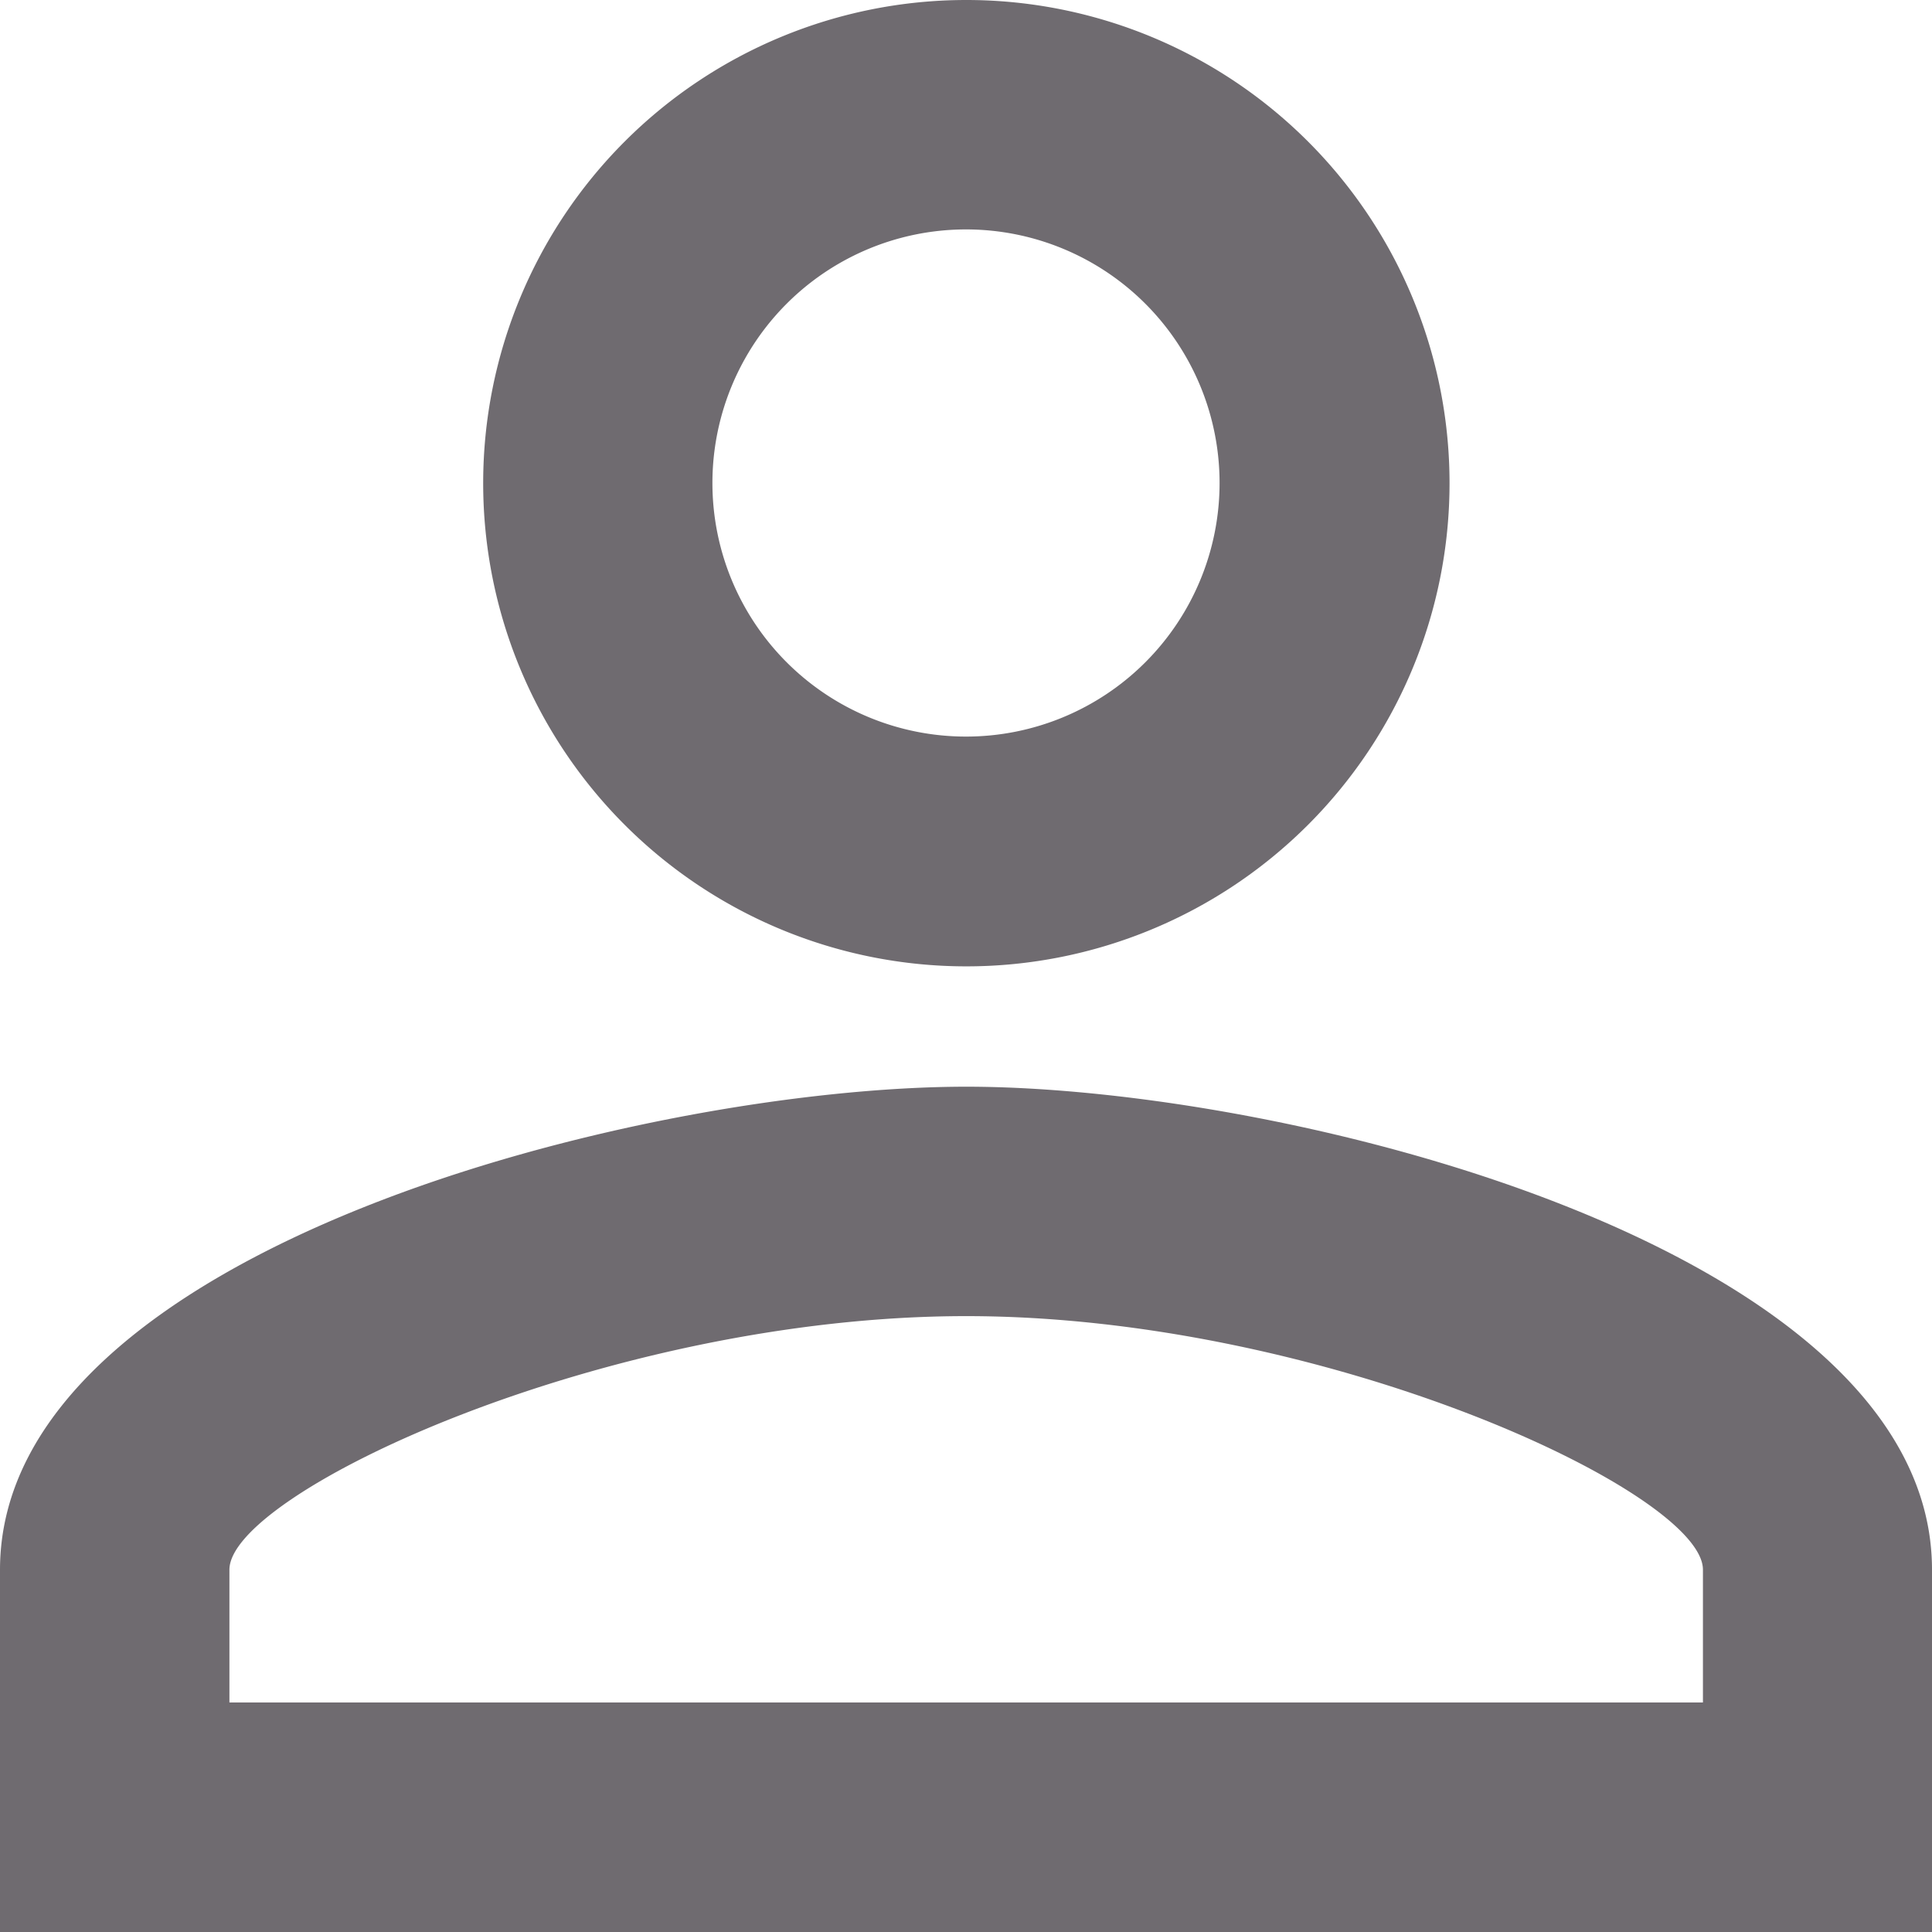 <svg xmlns="http://www.w3.org/2000/svg" width="21.592" height="21.592" viewBox="0 0 21.592 21.592">
  <path id="Icon_material-person-outline" data-name="Icon material-person-outline" d="M16.8,8.564A2.834,2.834,0,1,1,13.962,11.4,2.834,2.834,0,0,1,16.8,8.564m0,12.145c4.008,0,8.232,1.97,8.232,2.834v1.484H8.564V23.543c0-.864,4.224-2.834,8.232-2.834M16.8,6a5.4,5.4,0,1,0,5.4,5.4A5.4,5.4,0,0,0,16.8,6Zm0,12.145c-3.6,0-10.8,1.808-10.8,5.4v4.048H27.592V23.543C27.592,19.954,20.4,18.145,16.8,18.145Z" transform="translate(-6 -6)" fill="#6f6b70"/>
</svg>
